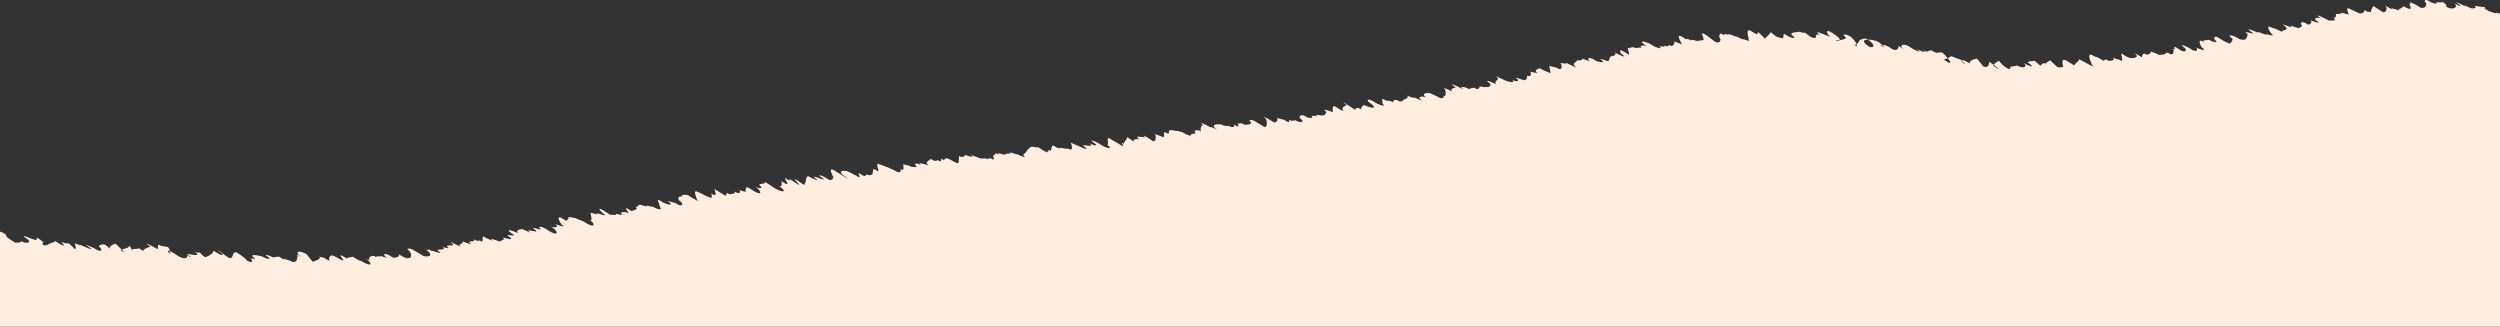 <svg xmlns="http://www.w3.org/2000/svg" viewBox="0 0 841.89 110"><rect x="0" y="0" width="841.89" height="110" fill="#333333" stroke="none"/><defs><style>.cls-1{fill:#ffeddf;}</style></defs><title>perche2</title><g id="Livello_2" data-name="Livello 2"><g id="Livello_1-2" data-name="Livello 1"><path class="cls-1" d="M840.21,3.91c2,1.41-2.35-.33-2-.08-.49-.35-.84-.58-1.1-.75.06.14.06.21-.05.18.06.07,0,.06-.25-.13a1,1,0,0,0,.25.13c-.18-.18-1.12-.95.05-.18a5.1,5.1,0,0,0-.46-.76c-.67.23-3.75-.64-3.11-.19s-.9,1.15-2.13.3c.88.61-2.15-1.14-1.56-.74,2.53,1.75-4.94-2.41-1.82-.25,1.22.84.11.76-1.77-.54,2.18,1.51-.52,2.63-2.22,1.46-1.52-1,1.53.37-1.61-1.8.74.51-2.6,0-2,.41.95.66-1.62-.06-1.93-.27-2.12-1.47-1.88-.17-2-.22,1.46,1-.25,2.89-1.62,1.94s-5.36-2.88-2-.54c-3.36-2.32.44,2.15-1.71.67,2.1,1.45-2.38-.69-2-.45s-1.35,1.11-1.54,1c1.87,1.29-4.23-1.39-1.76.32-.12-.08-2.9-1.72-2.7-1.59,1.15.79.23,2.88-.88,2.11,1.74,1.2-2.06-1.25-3.07-1.95.11.08-1.24,1.89-.63,2.31-1.42-1-.15.59-2.77-1.22,1.27.88-.78,1.62-1.1,1.4,1,.65-3.45-1.58-2.82-1.15-2.7-1.86-.75,1.66-1,1.49.36.25-2.76-.73-2.41-.49s-1.48.55-1.84.3c-.06,0,.27,2.11-1.25,1.06,2.72,1.88-1.69.89-1,1.35-.91-.62-6.3-3.26-2.66-.75-.64-.44-3.34-.48-1.41.86,2.08,1.43-3.43-.93-2.07,0,.47.32-.57,1.51-1.26,1-2.08-1.44-2.66-.22-1.74.41.14.11-1,1.13-1.43.84.16.11-2.91-.93-2.67-.76,2.17,1.5-3.19-.92-2.33-.32,3.11,2.15-1,1.76-.28,2.29,1.47,1-5.08-2.45-2.71-.81-3.62-2.5-1.26,1.39-.68,1.79,1.24.86-2.32-.2-2.14-.07,1.08.74-4-1.53-2.42-.45.48.33-5.88-2.71-2.19-.16,1.63,1.13-3.5-.86-1.85.28.93.64-.49,2.1-.47,2.12a3.26,3.26,0,0,1-2.33-.36c-1.56-1.08-4.35-1.61-2.11-.06.64.44-.66,1.86-.75,1.79a13.5,13.5,0,0,1-3.22-1.61c-2.38-1.64-2.23.09-1.74.42,1.32.92-.41,1-2.18-.19.6.41-3-.13-1.31,1.05-3-2.07-1.21,1.46-.9,1.67,2,1.42-1,.63-2.17-.18,1.07.73.4,2.05-1.59.68-1.6-1.1-4.09-1.83-2.49-.72s.65,2.29-1.52.79c-3.27-2.26-.05,1.16-2.22-.34.8.55.4,2.74-.93,1.82s-1.53.46-1.91.2c.18.12-1.63.31-2,.08-.68-.48-2.11-.8-2.61-1.14.82.56-1,1.43-1.39,1.13-1.49-1-1.22,1.13-1.52.93-1.18-.81-1.89-1.06-2.79-1.68,3,2.1-.83,2.06-1.09,1.88.15.1-.58.09-2.51-1.25-1.4-1,1.18,3.48-1.18,1.84a7.28,7.28,0,0,1-2.28-.79c1.58,1.1-1.08,1.4-1.55,1.08-1.5-1-.64.74-2-.21-.91-.63-2.81-1.41-2.27-1-3.84-2.66-.76,2.84-1.17,2.55,1.73,1.2-.81.24-2.14-.68.35.24-2.72-1.44-2.18-1.07s-1.94,1.84-1.46,2.17c-.7-.49-2-1.24-2.19-1.37-3-2.07-1.37,2.06-1.64,1.88s-1.3.34-2-.12c-.09-.06-1.8-1.64-2.28-2.18-.46.19-1.8,1.05-1.67,1.15-.87-.61-1.36.47-1.73.62.3.27.35.35-.17,0a.2.2,0,0,0,.17,0c-.49-.44-1.64-1.38-2-1.7,0,.28-2.9.17-2,.81,2.53,1.74.28,1.26-1.88-.24,2.1,1.45,0,2.41-2,1,.44.3-2.25.39-2,.55-.61-.42.63,1.81-2,0a11.47,11.47,0,0,1-2-2,5.63,5.63,0,0,0-1.88,1.29c2.08,1.52,2.34,1.94,0,.36-.13-.09-.13-.21,0-.36-.42-.3-.91-.66-1.48-1.05.14.1,0,2.78-2.22,1.41.49.24-1.49-1.84-1.77-2.39-1.14,0-3.3,1-2.2,1.79-1.53-1.06-3-1.52-3.19-1.28.84.81,1.85,1.72,1.19,1.26-1-.7-1.33-1.11-1.19-1.26l-.38-.37c.16.24.08.3-1.23-.61,2.08,1.44-2.45-.85-1.75-.36a13.49,13.49,0,0,1-1.19.65c1.09,1.35,1.59,2.5-1.46.4.21.14.86-.11,1.46-.4a12.39,12.39,0,0,0-1.91-1.93c-.15-.11-1.6.19-2,0,1.43,1-2-1-1.56-.6-.5-.35-1.48.63-2.14.18.65.45-1.46-.95-1.35-.88,2.59,1.79.15,1.17-1.86-.22,2.87,2,.15,1.1-1.82-.26-2.26-1.56-3.85-.51-2.42.48,2,1.41-3.69-2.39-1.4-.81,0,0-.31,2.3-2.6.72-1.36-.94-2.78-1.33-2.76-1,.32.27.43.42.4.48l.44.34-.47-.31a2.56,2.56,0,0,1-1-.37c-.82-.57,0-.24,1,.37l0,0c-.27-.22-.39-.38-.4-.48a17.87,17.87,0,0,0-1.67-1.25,7.78,7.78,0,0,0-3.31-.7c3.23,2.31,1.33,3,.2,2.24-2.46-1.71-1.64-2.23-.2-2.24-.06,0-.11-.09-.18-.13a2.09,2.09,0,0,0-2.12.15c-.52-.36-.79,1-1.49,1.53.27.61,0,.84-1.36-.12a1.09,1.09,0,0,0,1.36.12,8.32,8.32,0,0,0-2-2.48c-1.59-1.09-3.19-1-2-.1,1.48,1-3,1.31-2.7,1.52-1.3-.89,3.41.66-.92-2.33-3.54-2.45-2.1.13-2.06.15,3.45,2.39-7.45-3.18-2.14.48-2.43-1.68-1.81.89-2.13.66a3.24,3.24,0,0,1-1.78-.52c-.66-.46-1.53-1.16-1.66-1.28a2.61,2.61,0,0,1-1.9-.4c.5.34-4.36,0-2.15,1.54,1.39,1-.83.66-1.9-.08-2.47-1.71-.45,1.21-1.92.2,1.88,1.29-1.65.18-1.9,0-1.14-.79-1.1-.94-2-1.53.52.36-1.56,1.89-1.77,2.31.13.15.16.21,0,.09,0,0,0-.05,0-.09-.43-.5-2-2-2.14-2.1-.65-.45.45,1.51-2-.18-3.24-2.23-.68,3.07-1.52,2.5,1.13.77-.75.46-2-.39,1.91,1.32-2.22-.73-2.08-.64.94.65-4.58-1.91-2-.12-1.64-1.13-2.21-.38-2.05-.27-2.16-1.49-1.21,1-1.79.55,1.34.92.26,2.68-1.41,1.53L575,12.1c-3.63-2.51-.37,1.53-1.77.56,1.9,1.31-2.14.78-1.42,1.28-.37-.25-3.52-1-2,0-2.34-1.61-1.35-.17-2.48-1-4.12-2.84-.5,2.33-1,2,.06,0-4-1.73-2.29-.54-.22-.15-.58,1.58-1.49.95s-.45,1-2.14-.22c1.1.77-1.57.56-1.78.41,1.83,1.27-1,.56-2.26-.35s-5.87-2.37-1.74.49c-.88-.61-3-.39-1.76.44a5,5,0,0,0-2,.09c-.8-.54-2.4-.15-2,.14-1.81-1.25.75,2.87-.78,1.81-3.75-2.58-2.26-.16-2.1-.05,3,2.05-1.39.14-2.57-.67,1.86,1.28-1,1.5-.92,1.55-.31-.21-.58,1.7-1,1.4,1.41,1-4-1.43-2.24-.21s-1.25.7-1.86.28c-2.44-1.69-3.32-.7-1.82.34-.2-.14-3.89-1.61-2.74-.82.3.21-1.37.6-1.95.2.84.58-2.19,1-.19,2.36.93.64-2.73-1.06-3.26-1.43.83.58-2,.08-2.06.06.84.58.54,2.69-.49,2-.84-.58-2.45-.65-2.88-.95-.81-.55.78,3-.27,2.24A28.57,28.57,0,0,1,518.49,23s-2.26.58-.81,1.58c.48.33-3.1-.78-2.29-.22.43.3.09,1.95-1.27,1,.35.24,0,2.07-.92,1.44,1.41,1-4.41-1.64-2.2-.12.77.54-.35,1.17-2.18-.09,2.35,1.62-1.06,1-1.66.55.94.65-5-2.45-2.83-.92.76.52-1.77,1.26-.25,2.31-.79-.55-4.87-2.2-2.58-.62,1.14.78-.32,1.81-1.12,1.25.68.47-2.27-.15-2.13-.06s-.21,1.52-1.72.48c-.16-.11-2,.29-1.71.5-1.29-.9-3.78-1.21-2.1-.05.5.35-6.55-3.38-2.48-.56,0,0-2.59.4-.95,1.53-.92-.63-4.2-1.93-2.7-.9.2.14.69,3-.63,2,.68.47-.17,1.58-1.69.53.15.11-4.3-2.14-2.82-1.11-.72-.5-3.2-.05-1.09,1.41-1-.68-3.73-.6-1.36,1a30.19,30.19,0,0,1-2.81-1.16c.88.61-2-.35-2.46-.65,1.22.84-1.22,1.41-1,1.54-.19-.13-.7,1.07-1.87.26s-2.09.31-1.65.61a3.48,3.48,0,0,0-2.4-.6c-2.68-1.86-.39,1.62-1.5.86,2.11,1.45-1,.54-2.17-.25-2.49-1.72-3.16-.78-2,0,3.83,2.65-.46,1.61-1.48.91-.49-.34-1.7,1.12-1.14,1.51-1.89-1.3-2.47-.14-1.86.27-4.62-3.19-5.29-3.32-3-1.76-.16-.11-2.79.78-.79,2.16-1.16-.81-.41.14-2.89-1.57-1.73-1.2-1,1.6-1.17,1.5,1.21.84-5.13-1.94-1.82.35-.78-.54-.43,1.53-1.61.72,1.24.86-3.88-.76-1.56.83-1.2-.82-2.51-.39-2-.07.66.45-1.19.48-2.07-.12-1.55-1.07-2.9,0-1.52.93,1.13.77-.31,1.41-1.8.38-.34-.24-1.34.39-2.05-.1-.92-.63,1,1.9-2.13-.27.67.47-2.92-.87-2.17-.35.52.36-.37,1.89-1.41,1.17-2-1.37-3.8-2.07-2.6-1.24.69.47.95,3.85-.66,2.73.1.07-4.06-2.5-2.77-1.6-1.66-1.15-1.62,0-2.16-.39,2.54,1.76-1.62,1.31-1.25,1.56-1.47-1-2.36-.47-2.13-.31-1.23-.85,1.7,2.41-2.08-.2,1.53,1,.13,1.82-1.74.53,1,.68-1.39.24-2.08-.24.16.11-4.88-.57-1,2.07-1.32-.91-3.23-1.49-2.4-.92-1.25-.87-5.16-2.62-2.25-.61-1.41-1-1.27,1.81-1.13,1.91-1.77-1.23-2.73.08-1.61.85-.65-.45-2.38.13-1.73.58a7.48,7.48,0,0,1-2.38-.92c-.89-.62-1.5-.33-2.37-.93,1.08.74-3.17-.69-1.89.19-1.42-1-.11,1.71-1.72.6-1.36-.94-.1,2.21-1.42,1.31.13.09-3.44-1.38-2.19-.51.12.08.37,2.92-1.21,1.82-3-2.09-3.05-1.72-2.55-1.38,1.33.92-4.51-.94-1.5,1.13-.57-.39-2.93-.2-1.84.79,1.25.88,2.07,1.46.28.23-.11-.08-.2-.16-.28-.23l-2.5-1.74c.52.36-1.43,2.08-1,2.38-2.15-1.48,1.79,2.4-2.09-.28a28.08,28.08,0,0,1-2.58-1.5c-1.6-1.11-.1,2.76-1.15,2,2.66,1.83-.14,1.29-2,0-1.38-1-4.68-2.25-2.18-.53,1.64,1.14-.25,1-2.07-.24,3.35,2.31-3.06.23-1.42,1.36,2.54,1.76-1.2.29-2.11-.34.8.55-2.74-1.16-2.32-.87,0,0,1.52,3.63-1.29,1.69,1.7,1.17-4.15-1-1.72.63-2-1.4-.47.18-2.44-1.19-1.32-.9-.95,1.83-1.35,1.55-1.5-1,.18,1.36-2-.17,1.75,1.21,1,1.12-2.47-1.27,1.32.92-3.3-.61-1.81.42-1-.69-1.06,1.07-1.72.61.54.37-1.46,1.79-1.18,2,1.39,1-1,.26-2.21-.58,1.28.88-3.58-1.2-2-.12.17.11-2.31,0-1.84.32,1.07.74-4.24-1.31-1.83.36-2.18-1.51-1.83.22-1.9.17-1.43-1,1.51,2.71-1.8.42,1.23.85-1.54.5-1.86.28.55.38-1.4.2-2.07-.26a17.63,17.63,0,0,1-2.39-1c2.57,1.77-1.95.13-1.91.16.6.42-.89,1.08-1.78.46-.35-.24.41,3.21-1.08,2.18.84.58-4.17-2.29-2.42-1.08-1.57-1.09-1.22.62-1.92.13-1.42-1,.22,1.54-2,0,.2.13-.38.92-2.08-.26,0,0-2,1.13-1.3,1.61,1.93,1.33-5.06-1.54-1.62.84-2.68-1.85-2.73-.51-2,0s-1.83.18-1.93.11c-1-.67-1.91-.47-2.28-.72-.69-.48.78,2.93-1.35,1.45.59.41.38,2-1.71.61-.52-.36-1.58-.59-2.52-1.23.81.55-3.17-1.27-2.25-.63-2.54-1.76.13,2.81-1.12,1.95-2.35-1.62-.86,1-1.82.36.92.63-.62,1.56-1.58.89-.41-.29-.3,1.15-2,0-2.44-1.69,1.16,2.33-1.86.25.53.36-2.9-1.46-2.54-1.21-.8-.55-4.17-.52-1.31,1.45,3.91,2.7-3.07-1.7-2.64-1.41-3.51-2.42-1,1.46-1.47,1.12,1,.68-.1,2.25-1.31,1.41-2.06-1.42-3.91-1.8-2.33-.71,3.39,2.34-5-1.74-1.73.54,1.34.93-1.39-.08-2.35-.74s-1.46,1.76-.95,2.1c-1.51-1,.91,1.9-2.08-.17-5.28-3.65,2.94,3.3-2.07-.16-3.1-2.14-.2.57-2.52-1-2-1.36,2.73,3.79-1.59.81-.31-.21.57,2.62-1.32,1.31,4.1,2.83,1,2.44-1.67.63-.55-.38-3.6-2.38-3.05-2,1.86,1.28-3,.48-1.06,1.79.79.55-.58.93-2-.07,2.57,1.77,2.79,3.82-1.56.82-2-1.4-1.21.84-1.75.46,1.34.93-1.21.43-2.12-.2,1,.71.45,2-1.72.51,1.45,1-1.34,1.12-1.4,1.08-1.76-1.22-.41,1.22-1.89.2,0,0-5-3.12-3-1.76-.47-.32,1.45,3.16-1.27,1.29-.13-.09,1.36,2.75-1.6.71,2.41,1.66-4-2-2.65-1-2.48-1.71-.22,2.66-.55,2.44,1.34.92-.71,0-3-1.59.11.07-3.33-.46-1.56.75-1.35-.93-2.24.5-1.33,1.13,1.66,1.15,1.17,2.58-1.61.66.46.31-2.58-.66-2.36-.51,2.8,1.93-.61,1.12-1.9.23-3-2.11.29,2.4-1.06,1.47,1.7,1.17,0,1.5-1.88.23a8,8,0,0,1-2.44-.57c1.68,1.16-2.9-.57-2,0-.65-.44-.75,1.13-1.76.43,2,1.4-1.68,1.19-.8,1.8-4.92-3.4.37,1.82-1.84.3-.39-.28-2.92-.31-1.63.59.63.43-2.13-.19-2.25-.27,1.21.84-2.06.22-1.74.44-5.87-4-3-.93-2.48-.55,2.67,1.85-3.45-.8-1.86.29.65.45-3.63-1.07-2.1,0-.52-.36,1,3-.73,1.78,2.56,1.76,1.74,3.1-1.32,1-1-.66-2.2-.75-3.31-1.52.62.43-3.75-1-1.84.34-1.13-.78-.22,1.41-1.95.22-3.32-2.3-1.14,1.51-.59,1.89,1.8,1.24-2.65-.51-2.37-.32,1.65,1.14-.59,1.35-1.58.67,3.53,2.44,2.22,3.53-1.14,1.2-2-1.39-3-.91-2.67-.68,2.23,1.54-3.35-.69-1.83.36,3.25,2.24-4-.71-1.1,1.27.69.47-4.29-2-2.92-1-.48-.33-2.46.35-1.06,1.32-.29-.2-6-2.56-1.87.3,1.26.87-2.73-.17-1.68.56,3.61,2.49-3.53-.48-1.28,1.07a13.55,13.55,0,0,0-1.52.78c.29.19-4.51-1.79-2.29-.26a16.14,16.14,0,0,1-3.13-1.39c-.76-.53.18,2.3-1,1.5-.77-.53-.72.5-2.68-.86,1.94,1.35-2.22.67-1,1.48,1.45,1-2.16-.37-2.45-.57.62.42-1.31,1.26-1.13,1.38,2.21,1.53-4.66-2.22-2.54-.75s-3.26.1-1,1.66a3.59,3.59,0,0,1-2.51-.78c2.88,2-2.42.79-1,1.77,2.42,1.67-3.21-.7-1.95.17-1.7-1.18-1.36-.09-2.48-.86,3.94,2.72.08,2.85-.92,2.17.07,0-3.34-2-2.81-1.65-1.37-1-2.53-.58-2.11-.29,1.83,1.27,1.37,4-1,2.32,3.26,2.25-3.06-1.31-2.32-.81,1.39,1-1.57,1.24-1.52,1.27-3.24-2.23-4-1.25-2,.15.08,0-4-1.54-2-.21-1.44-1-1.69-.08-2.07-.35-1.19-.82-3.06.54-1.6,1.55-2.25-1.56.52.55-2.27-1.38,3.82,2.64,2.38,3.59-1.83.68,2.45,1.69-1.34-.4-2-.89.35.24-2.53.29-1.82.78-5-3.42.52,1.88-1.9.2,1.64,1.13-2-.93-2-.88-2-1.41-2.57.87-1.88,1.35a6.88,6.88,0,0,1-1.9-1c-.26-.18-1.31-.16-1.88-.55,1.5,1-1.93,1.65-2,1.9,0,0,0,0,0,0a0,0,0,0,1,0,0c-.23-.35-2.49-2.85-1.69-2.3-2.94-2-4.91-1.15-2,.87-3.64-2.52.1.86-1.84-.47.72.49,0,3-2.13,1.46.46.32-3.57-1.33-1.9-.18-.37-.26,1.37,1-1.7-1.11a5.9,5.9,0,0,0-2,.24c-.18-.13-4-1.69-1.87-.23,1.53,1.06-.59.8-1.89-.1.09.07-5.79-1.58-2.16.93-.32-.22-1.61-.13-1.85-.3.81.56,1.1,2.16-1.51.51l-.48-.31.48.31c1,.63-.26-.6-2-1.79-1.95-1.36-1.79-.54-1.77-.52-.84-.59-.27,2.8-2.34,1.37a32.79,32.79,0,0,1-2.74-2c-.32-.13-.54-.2-.45-.14,2.5,1.72,1.84,2.33-1.85-.22,1.1.75-2.25,2.61-2.67,2.32A5,5,0,0,1,67.35,85a2.69,2.69,0,0,1-1.81-.21c2.79,1.93-1.55.68-2.55.77,1.64,1.22,1.25,1.22.22.51a1.46,1.46,0,0,1-.35-.29c.69,1.23-.83,1.87-3.43.07a11.19,11.19,0,0,0-2.27-1.28,1.29,1.29,0,0,0,.43,1c-1.39-1-1.39-1.39-.43-1a1.74,1.74,0,0,0-.71-1.44c.29.2-2.49-.56-1.88-.13-2.69-1.86-.37,1.76-2.1.56.12.09-5.41-3-1.77-.47-.18-.12-3,1.05-2.39,1.46,1.95,1.34-2.09-1.34-1.6-1s-2.38.18-2.41.64a.59.59,0,0,0,.2.25c-.15-.1-.2-.18-.2-.25a2.34,2.34,0,0,0-1.11-1.68c1.12.77-1.29,1.23-2.19,1.53.85.83,1.29,1.33-.3.23-.09-.07,0-.14.3-.23-.68-.65-1.62-1.5-2-1.94-1,0-2.58,1.27-2,1.7-1.65-1.14,1,.41-1.51-1.29-.78-.54-2.57.24-2.11.56,1.27.88,1.08,2.45-2,.31.88.61-3.76-1.8-1.78-.43,4.45,3.08-5.78-2.4-2,.21-2.61-1.8-1.14-.5-1.65-.86-1.81-1.25.55,1.93-.9,1.41.09.15-.21,0-1.24-.72a6,6,0,0,0,1.24.72,25.64,25.64,0,0,0-2-1.83c-.1.36-2.51-.37-2.61-.43,1.05.72,2.31,2.56-1.83-.3.45.32-3.19,1-2.41,1.52-1.11-.77-.35.65-1.81-.36-1.07-.74,1.85.27-1.31-1.92-1.45-1,.13,1.42-1.92,0,1.89,1.3-5.93-2.61-2,.13,1.75,1.21-.4,1.77-2.11.59.73.5-1.73.75-2.09.51.72.5-1.82-1.16-1.67-1.05C1.33,79.18,2.41,79.34,2,79a6.39,6.39,0,0,0-2-1V79.2H0V110H841.89V4.57A3.14,3.14,0,0,1,840.21,3.91Z"/></g></g></svg>